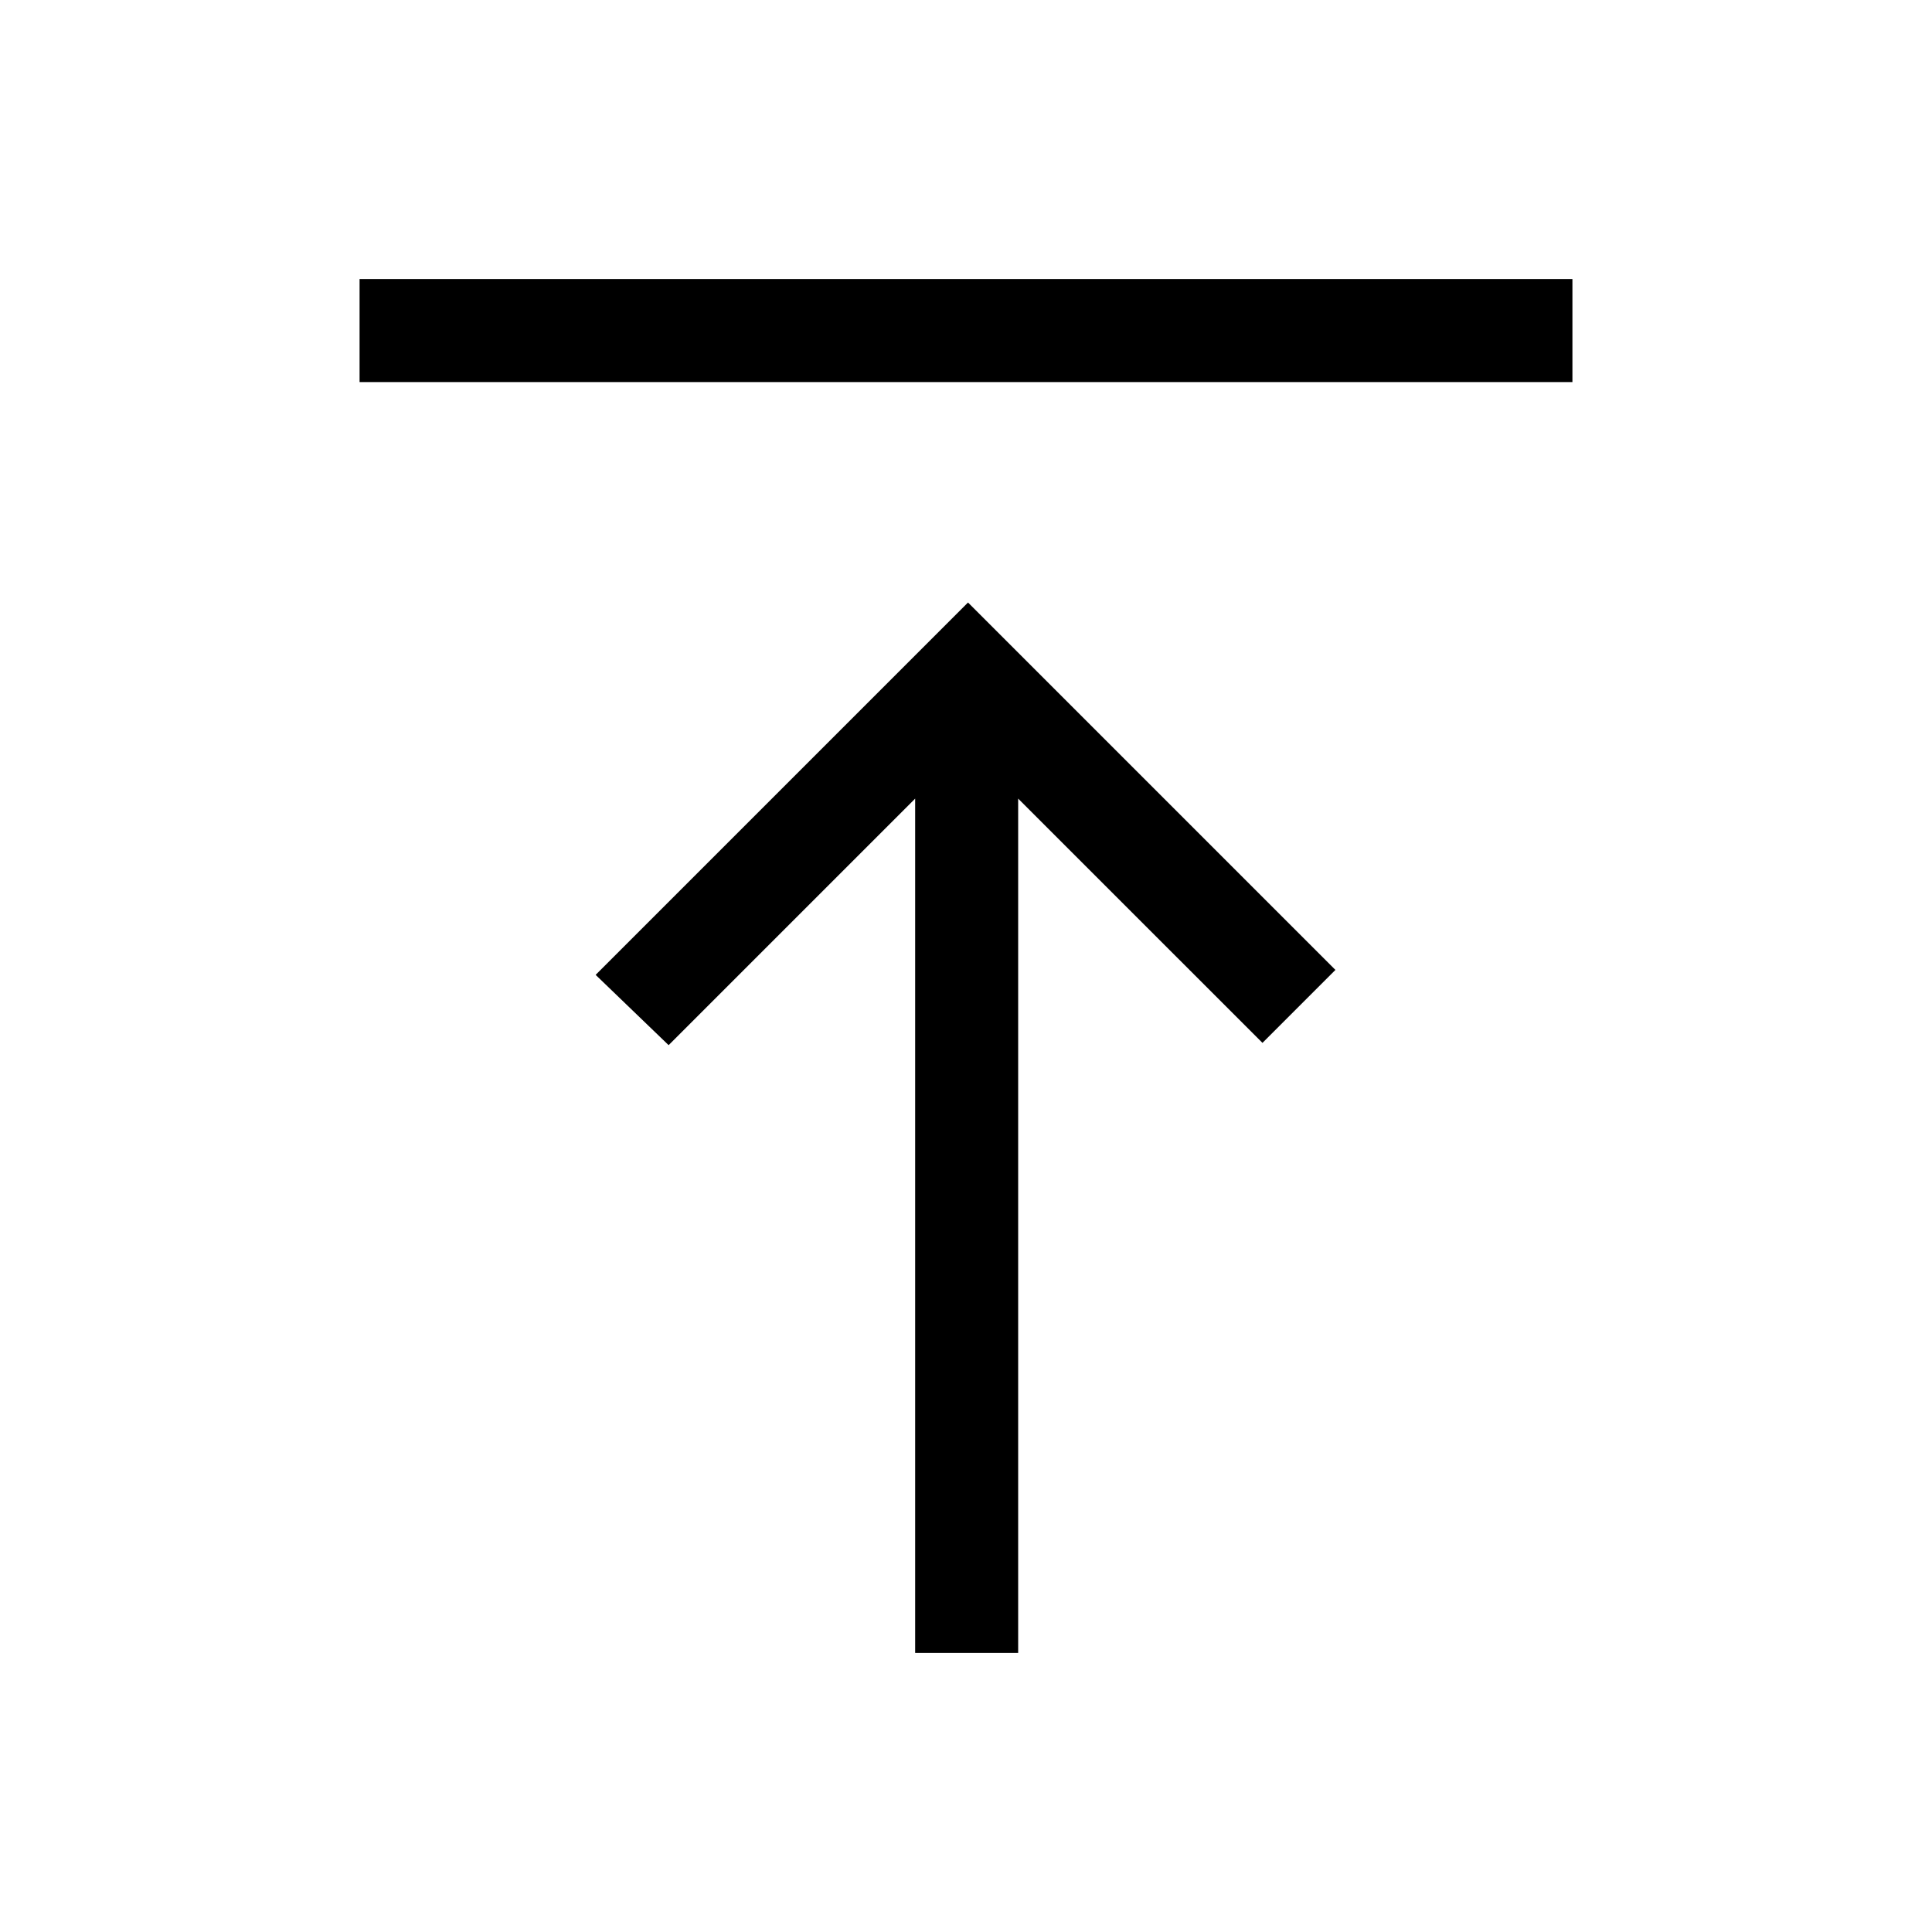 <svg xmlns="http://www.w3.org/2000/svg" height="40" viewBox="0 -960 960 960" width="40"><path d="M178.67-770.15v-51.18h602.66v51.18H178.67Zm276.07 631.48v-424.51L332.23-440.67l-36.26-34.92L481-660.62l182.56 182.57-36.25 36.25-121.39-121.38v424.51h-51.18Z"/></svg>